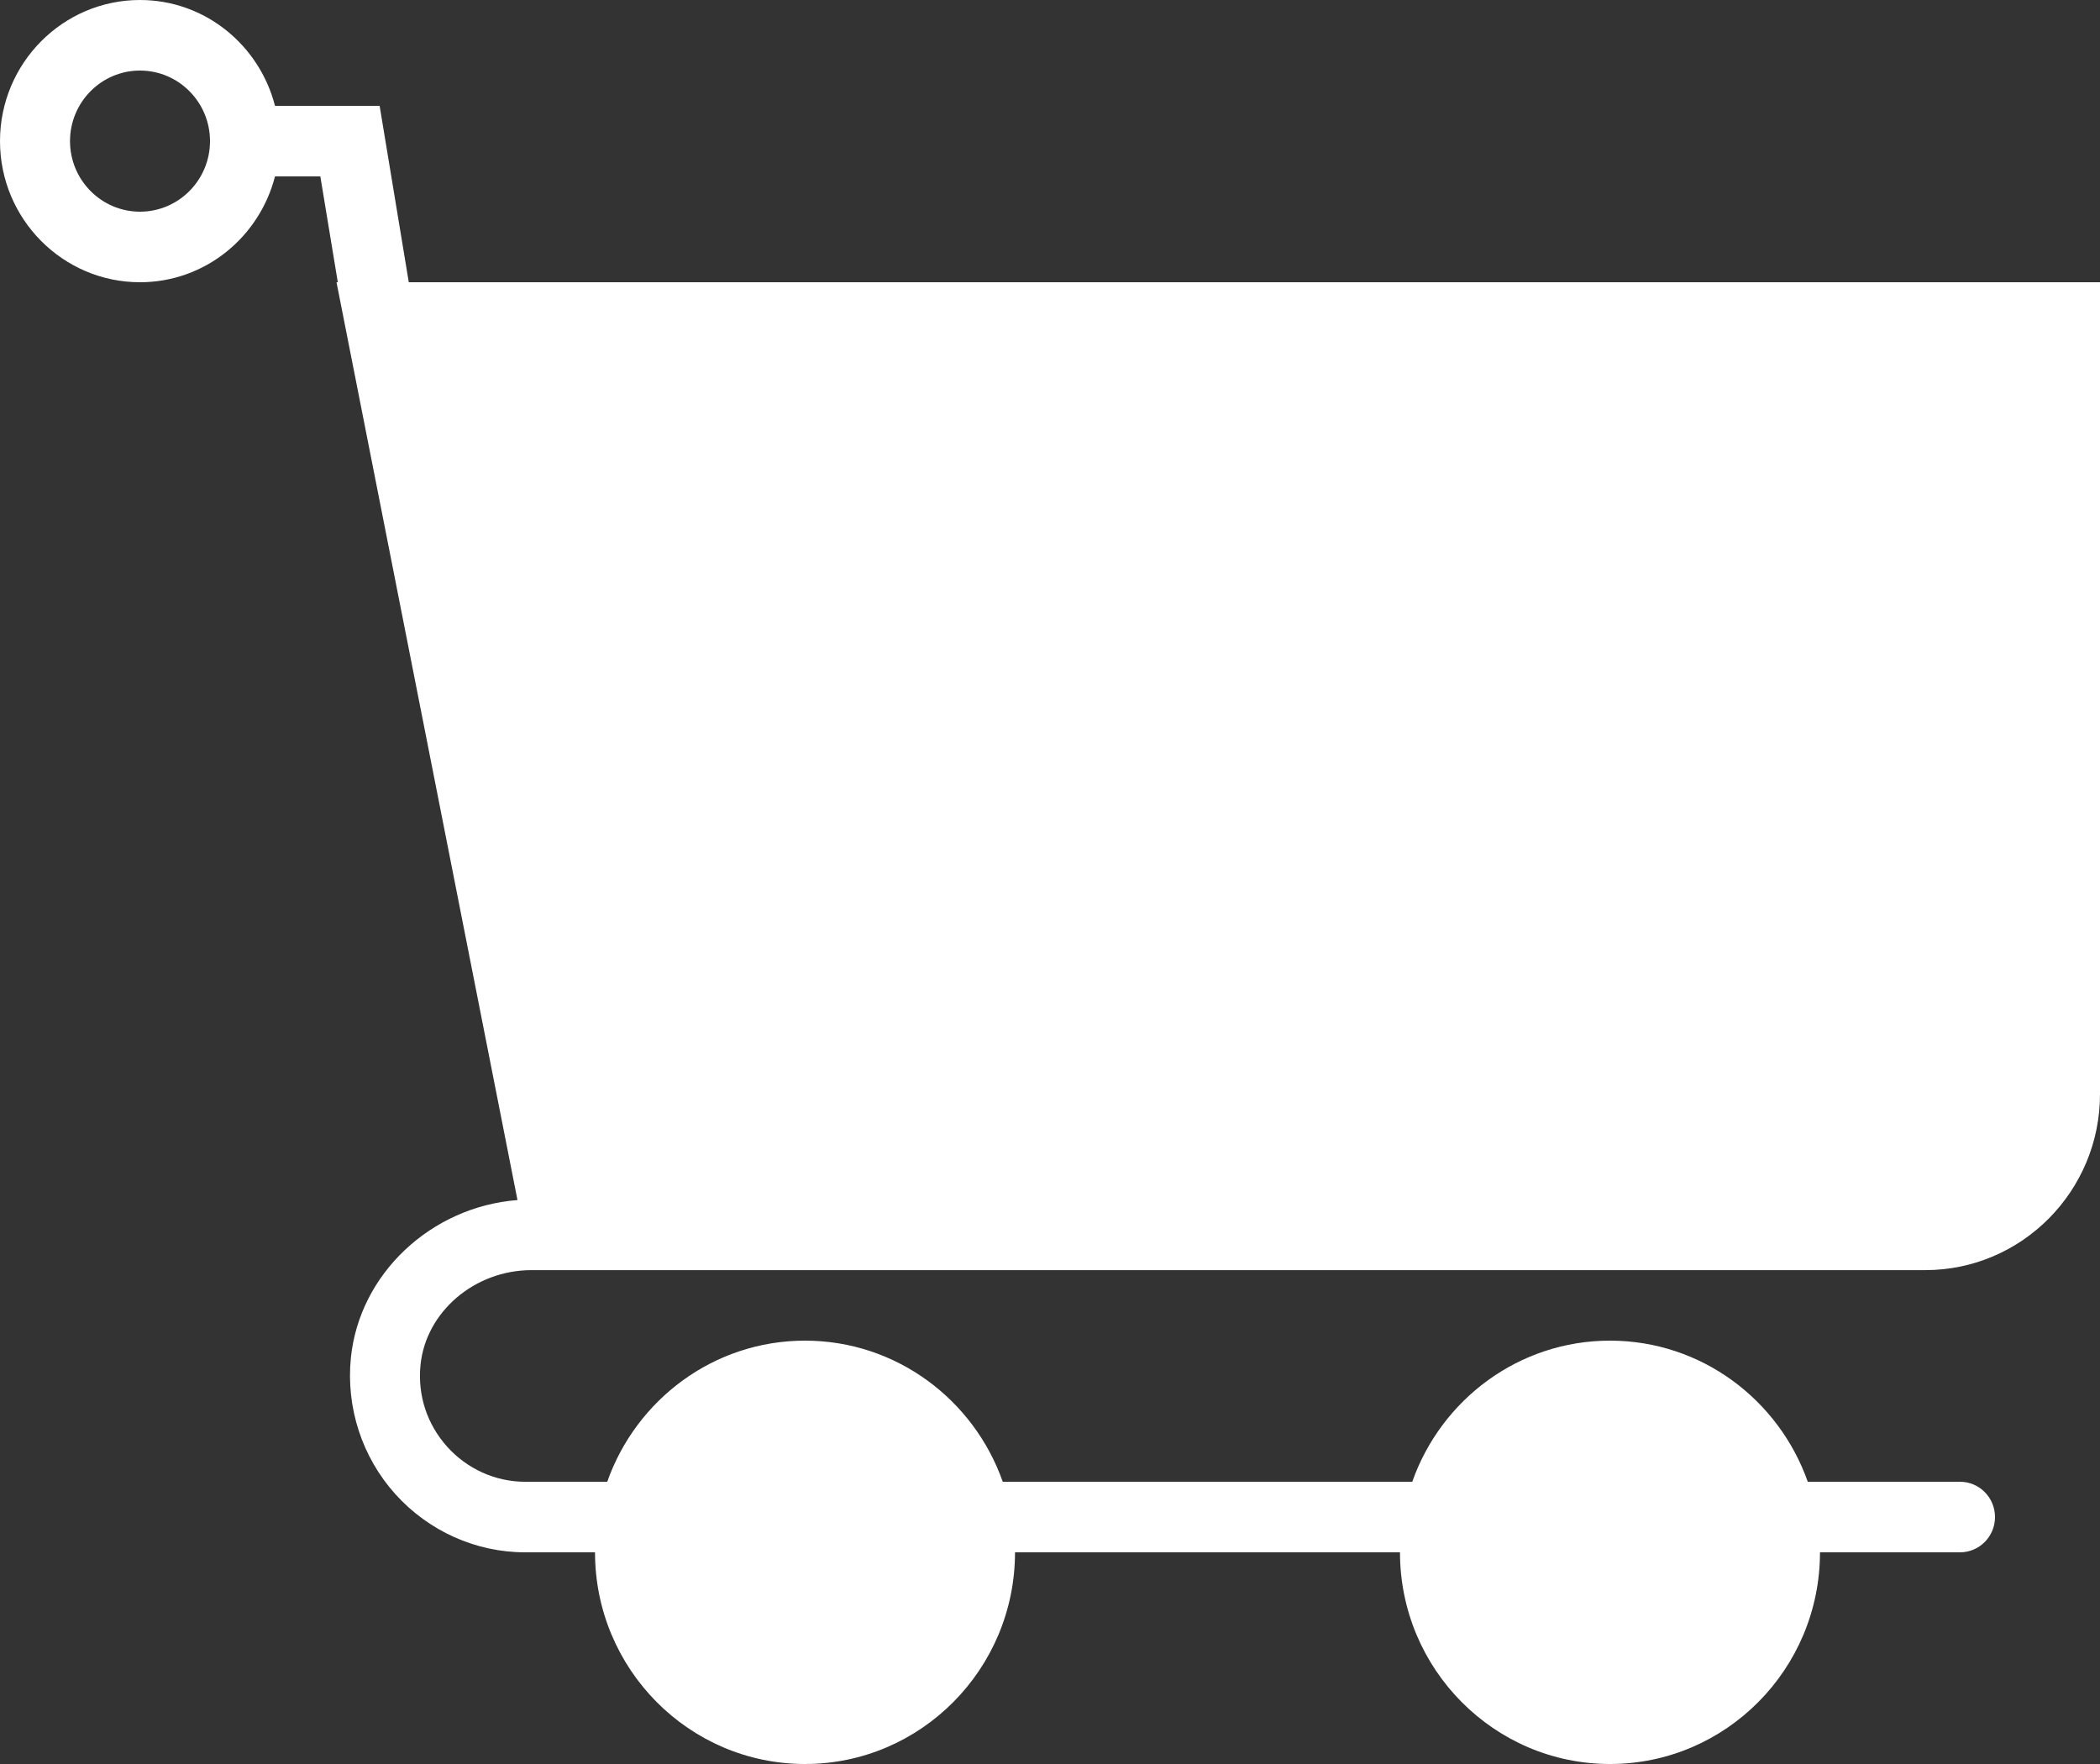 <svg width="50" height="42" viewBox="0 0 50 42" fill="none" xmlns="http://www.w3.org/2000/svg">
<rect x="0" y="0" width="50" height="42" fill="#333333" stroke="none"/>
<path d="M9.733 6.72L9.039 2.52H6.548C6.176 1.075 4.883 0 3.333 0C1.495 0 0 1.507 0 3.36C0 5.213 1.495 6.72 3.333 6.72C4.883 6.72 6.176 5.645 6.548 4.2H7.627L8.043 6.72H8.012L12.321 28.573C10.267 28.731 8.556 30.326 8.354 32.332C8.236 33.512 8.621 34.694 9.411 35.572C10.202 36.453 11.328 36.96 12.5 36.96H14.167C14.167 39.74 16.409 42 19.167 42C21.924 42 24.167 39.74 24.167 36.96H33.333C33.333 39.74 35.576 42 38.333 42C41.091 42 43.333 39.74 43.333 36.96H46.667C47.127 36.96 47.5 36.584 47.5 36.12C47.5 35.656 47.127 35.28 46.667 35.28H43.042C42.353 33.325 40.506 31.92 38.333 31.92C36.161 31.92 34.313 33.325 33.625 35.28H23.875C23.187 33.325 21.339 31.92 19.167 31.92C16.994 31.92 15.147 33.325 14.458 35.28H12.5C11.798 35.28 11.123 34.976 10.647 34.446C10.166 33.909 9.94 33.219 10.012 32.5C10.139 31.233 11.301 30.241 12.657 30.241H13.316C13.328 30.241 13.337 30.241 13.348 30.241H45.843C48.136 30.24 50 28.361 50 26.051V6.72H9.733ZM3.333 5.04C2.414 5.04 1.667 4.287 1.667 3.36C1.667 2.433 2.414 1.68 3.333 1.68C4.253 1.68 5 2.433 5 3.36C5 4.287 4.253 5.04 3.333 5.04Z" fill="white"/>
</svg>
